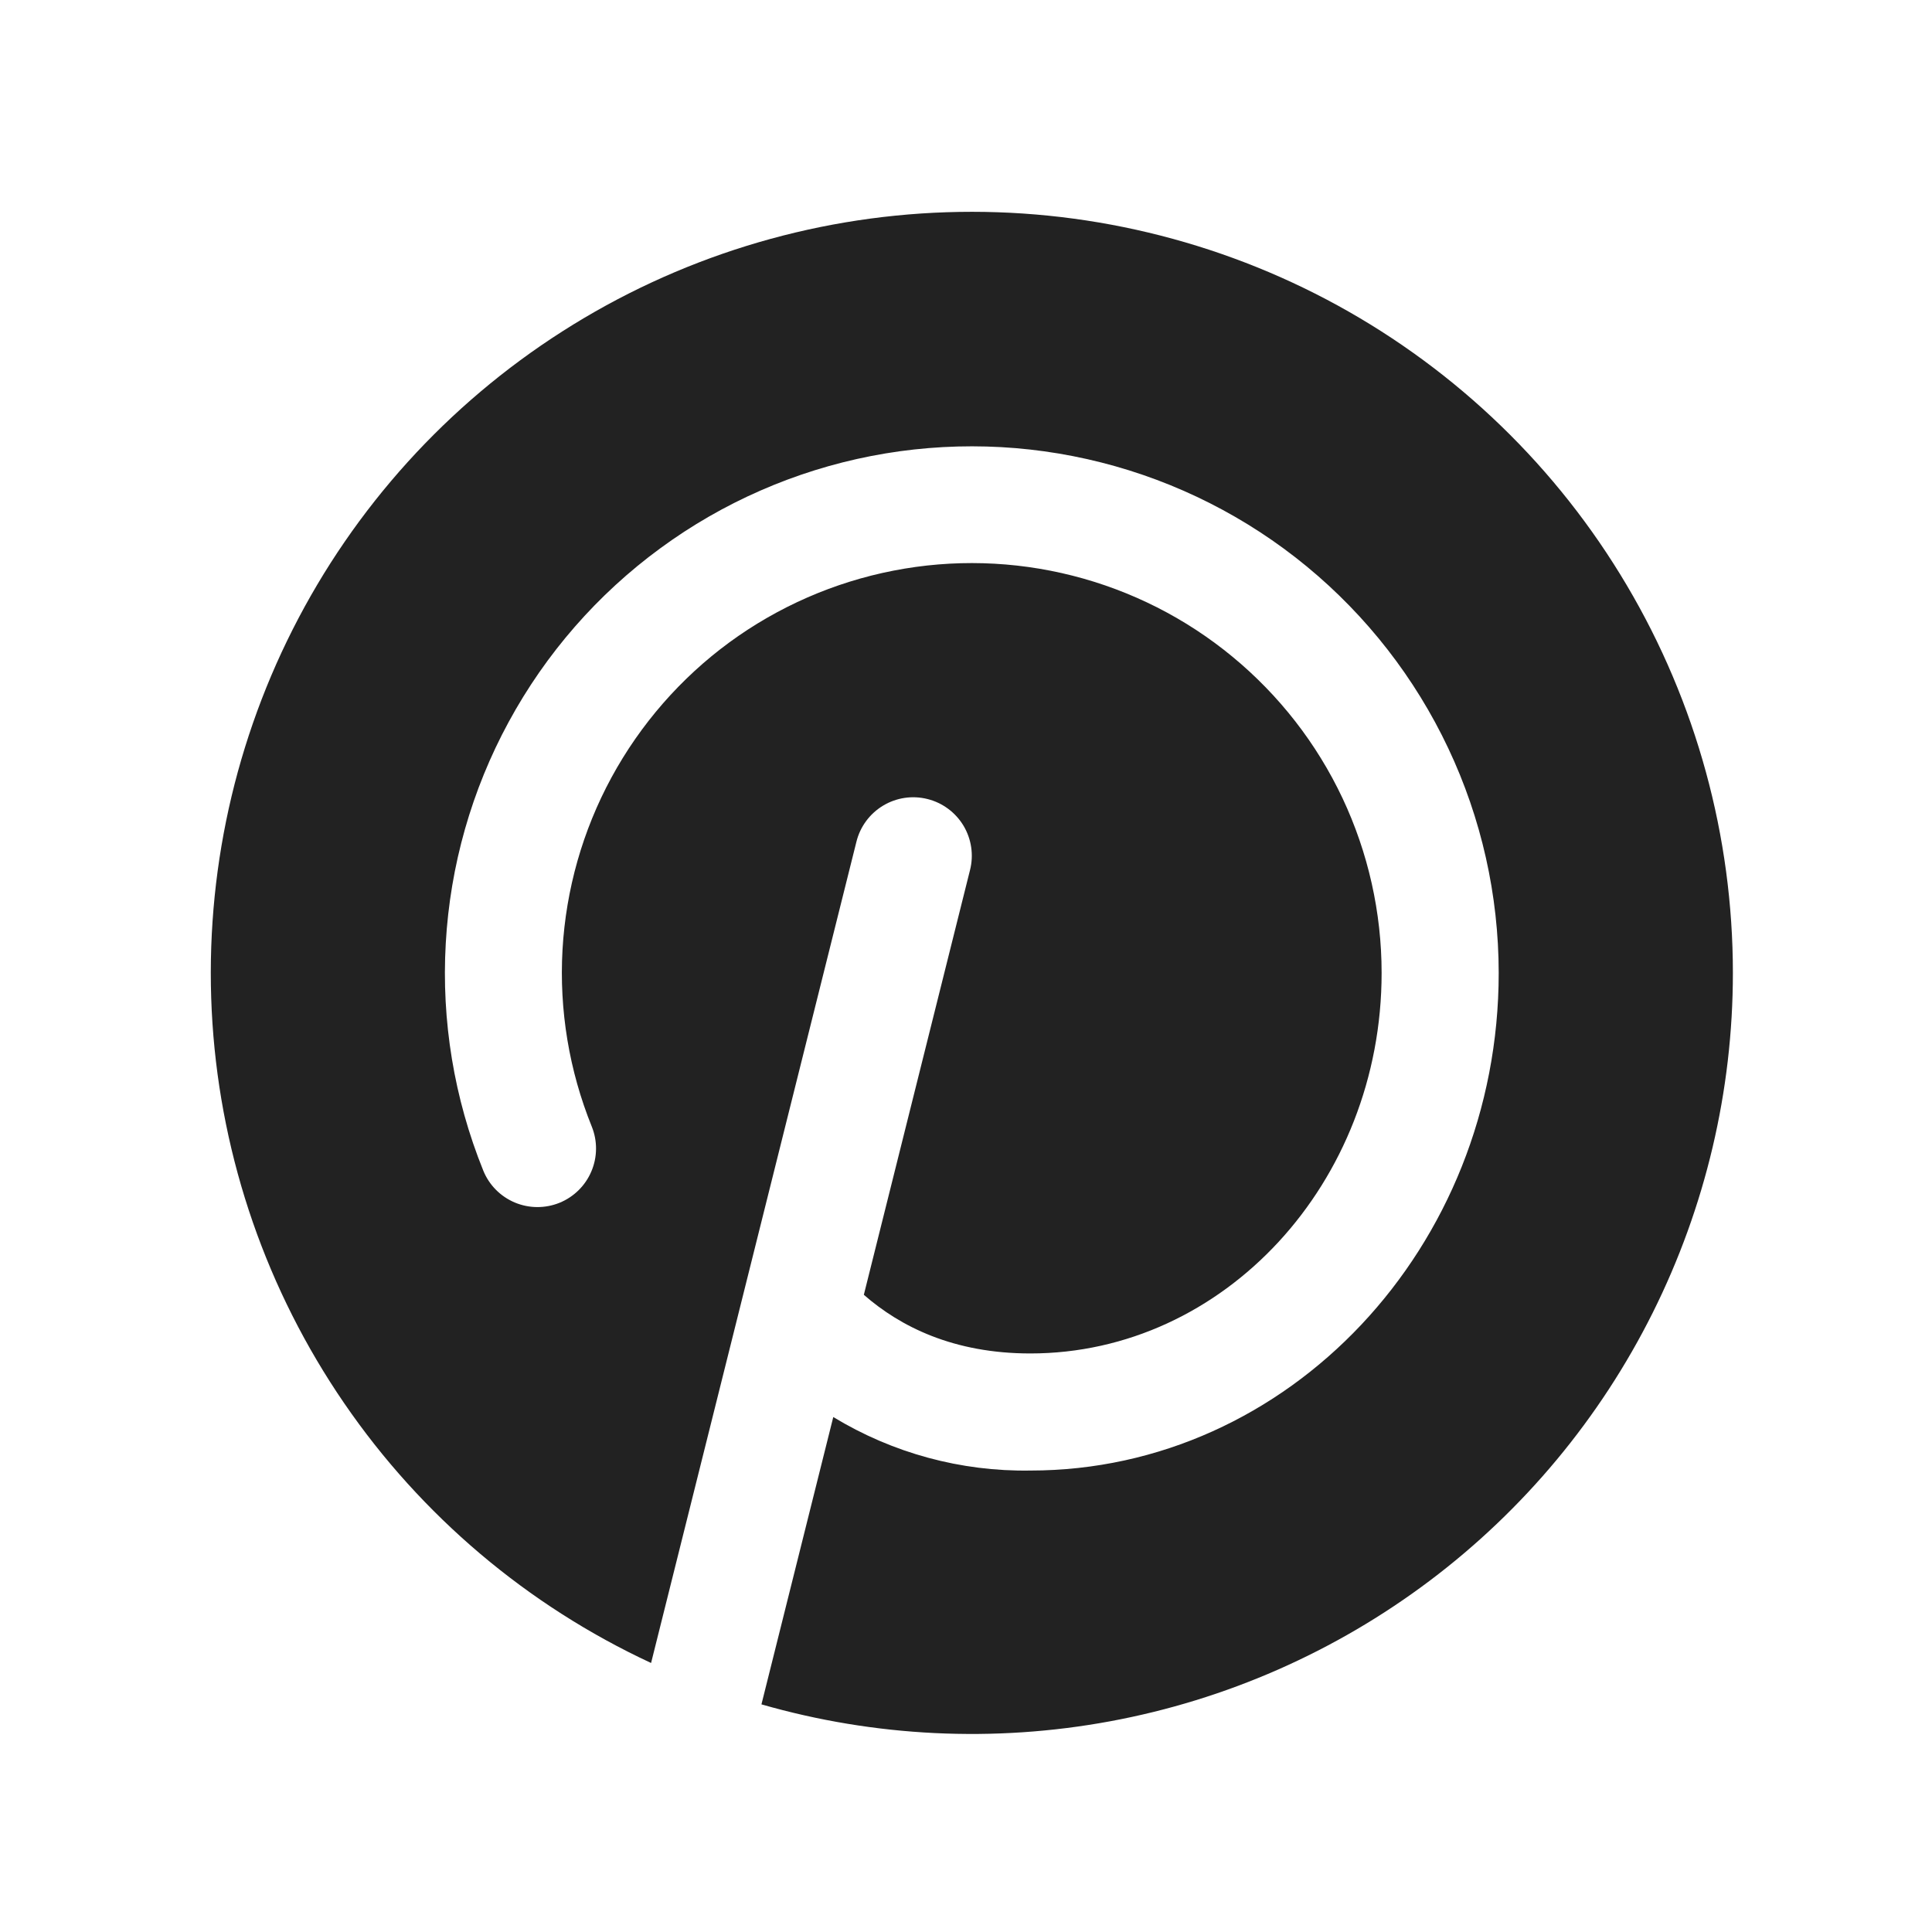 <svg width="33" height="33" viewBox="0 0 33 33" fill="none" xmlns="http://www.w3.org/2000/svg">
<path d="M29.599 16.618C29.599 18.632 29.13 20.618 28.231 22.42C27.332 24.222 26.027 25.791 24.418 27.002C22.809 28.213 20.941 29.035 18.961 29.401C16.98 29.767 14.942 29.668 13.006 29.112L14.233 24.204C15.247 24.82 16.413 25.137 17.599 25.118C22.01 25.118 25.599 21.305 25.599 16.618C25.598 15.29 25.304 13.98 24.737 12.78C24.17 11.58 23.345 10.52 22.321 9.676C21.297 8.833 20.098 8.226 18.812 7.9C17.525 7.573 16.183 7.536 14.88 7.789C13.577 8.043 12.347 8.581 11.277 9.366C10.206 10.151 9.323 11.163 8.69 12.329C8.056 13.495 7.689 14.787 7.614 16.112C7.538 17.437 7.757 18.763 8.254 19.993C8.353 20.239 8.546 20.435 8.791 20.539C9.035 20.642 9.31 20.644 9.556 20.545C9.802 20.445 9.998 20.252 10.101 20.008C10.205 19.764 10.207 19.488 10.108 19.243C9.721 18.285 9.55 17.254 9.608 16.223C9.667 15.192 9.952 14.187 10.445 13.279C10.938 12.372 11.625 11.584 12.457 10.973C13.29 10.363 14.248 9.944 15.261 9.747C16.275 9.549 17.32 9.579 18.32 9.833C19.321 10.087 20.254 10.559 21.05 11.216C21.847 11.873 22.489 12.697 22.93 13.631C23.37 14.565 23.599 15.585 23.599 16.618C23.599 20.202 20.907 23.118 17.599 23.118C16.288 23.118 15.377 22.66 14.755 22.116L16.569 14.86C16.634 14.603 16.593 14.331 16.457 14.103C16.32 13.876 16.099 13.712 15.842 13.648C15.584 13.583 15.312 13.624 15.085 13.76C14.857 13.897 14.693 14.118 14.629 14.375L11.121 28.405C9.008 27.423 7.197 25.891 5.879 23.968C4.561 22.046 3.784 19.805 3.629 17.48C3.475 15.154 3.948 12.83 5 10.75C6.052 8.67 7.644 6.911 9.609 5.658C11.573 4.404 13.839 3.702 16.169 3.625C18.498 3.548 20.805 4.098 22.849 5.218C24.893 6.339 26.598 7.988 27.785 9.994C28.973 11.999 29.599 14.287 29.599 16.618V16.618Z" fill="#222222"/>
</svg>
